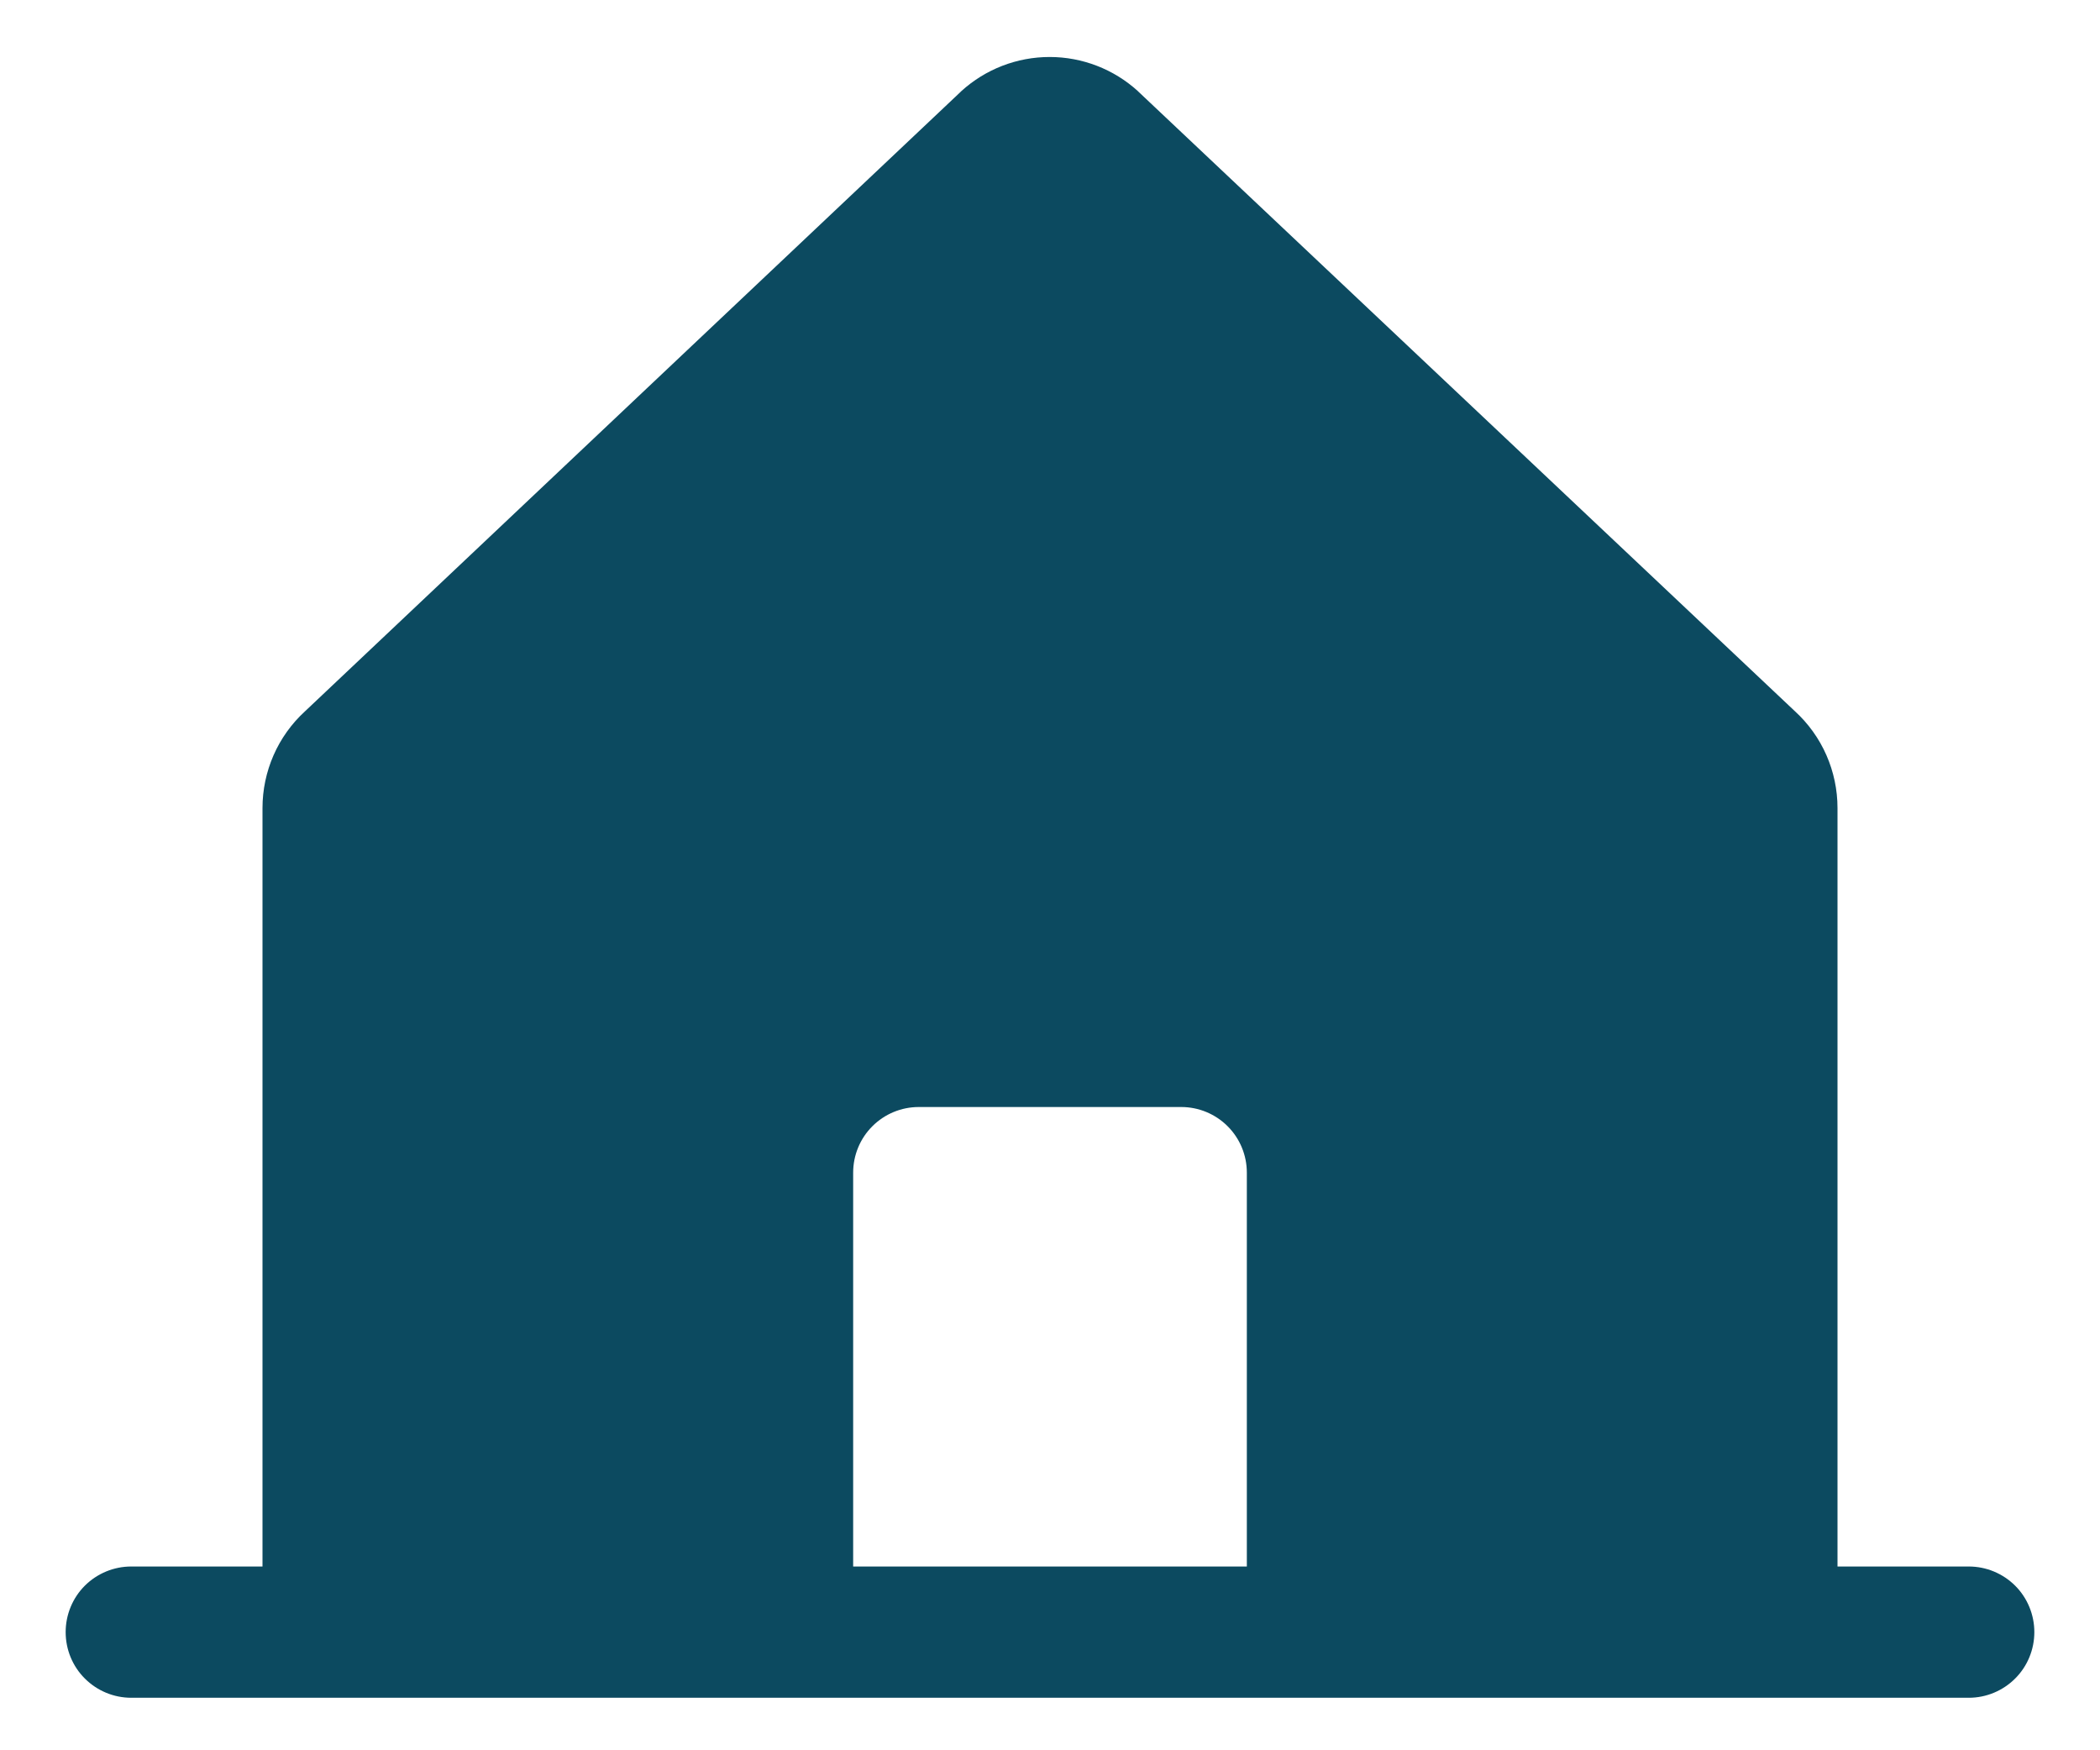 <svg width="30" height="25" viewBox="0 0 30 25" fill="none" xmlns="http://www.w3.org/2000/svg">
<path d="M28.125 22.375H26.25V11.541C26.25 11.281 26.196 11.025 26.092 10.787C25.988 10.55 25.835 10.336 25.644 10.161L16.269 1.315C16.265 1.311 16.26 1.307 16.256 1.302C15.911 0.988 15.461 0.814 14.995 0.814C14.528 0.814 14.078 0.988 13.733 1.302L13.72 1.315L4.356 10.161C4.165 10.336 4.012 10.55 3.908 10.787C3.804 11.025 3.75 11.281 3.75 11.541V22.375H1.875C1.626 22.375 1.388 22.474 1.212 22.649C1.036 22.825 0.938 23.064 0.938 23.312C0.938 23.561 1.036 23.8 1.212 23.975C1.388 24.151 1.626 24.25 1.875 24.25H28.125C28.374 24.25 28.612 24.151 28.788 23.975C28.964 23.8 29.062 23.561 29.062 23.312C29.062 23.064 28.964 22.825 28.788 22.649C28.612 22.474 28.374 22.375 28.125 22.375ZM17.812 22.375H12.188V16.75C12.188 16.501 12.286 16.263 12.462 16.087C12.638 15.911 12.876 15.812 13.125 15.812H16.875C17.124 15.812 17.362 15.911 17.538 16.087C17.714 16.263 17.812 16.501 17.812 16.75V22.375Z" fill="#0C4A60"/>
</svg>
